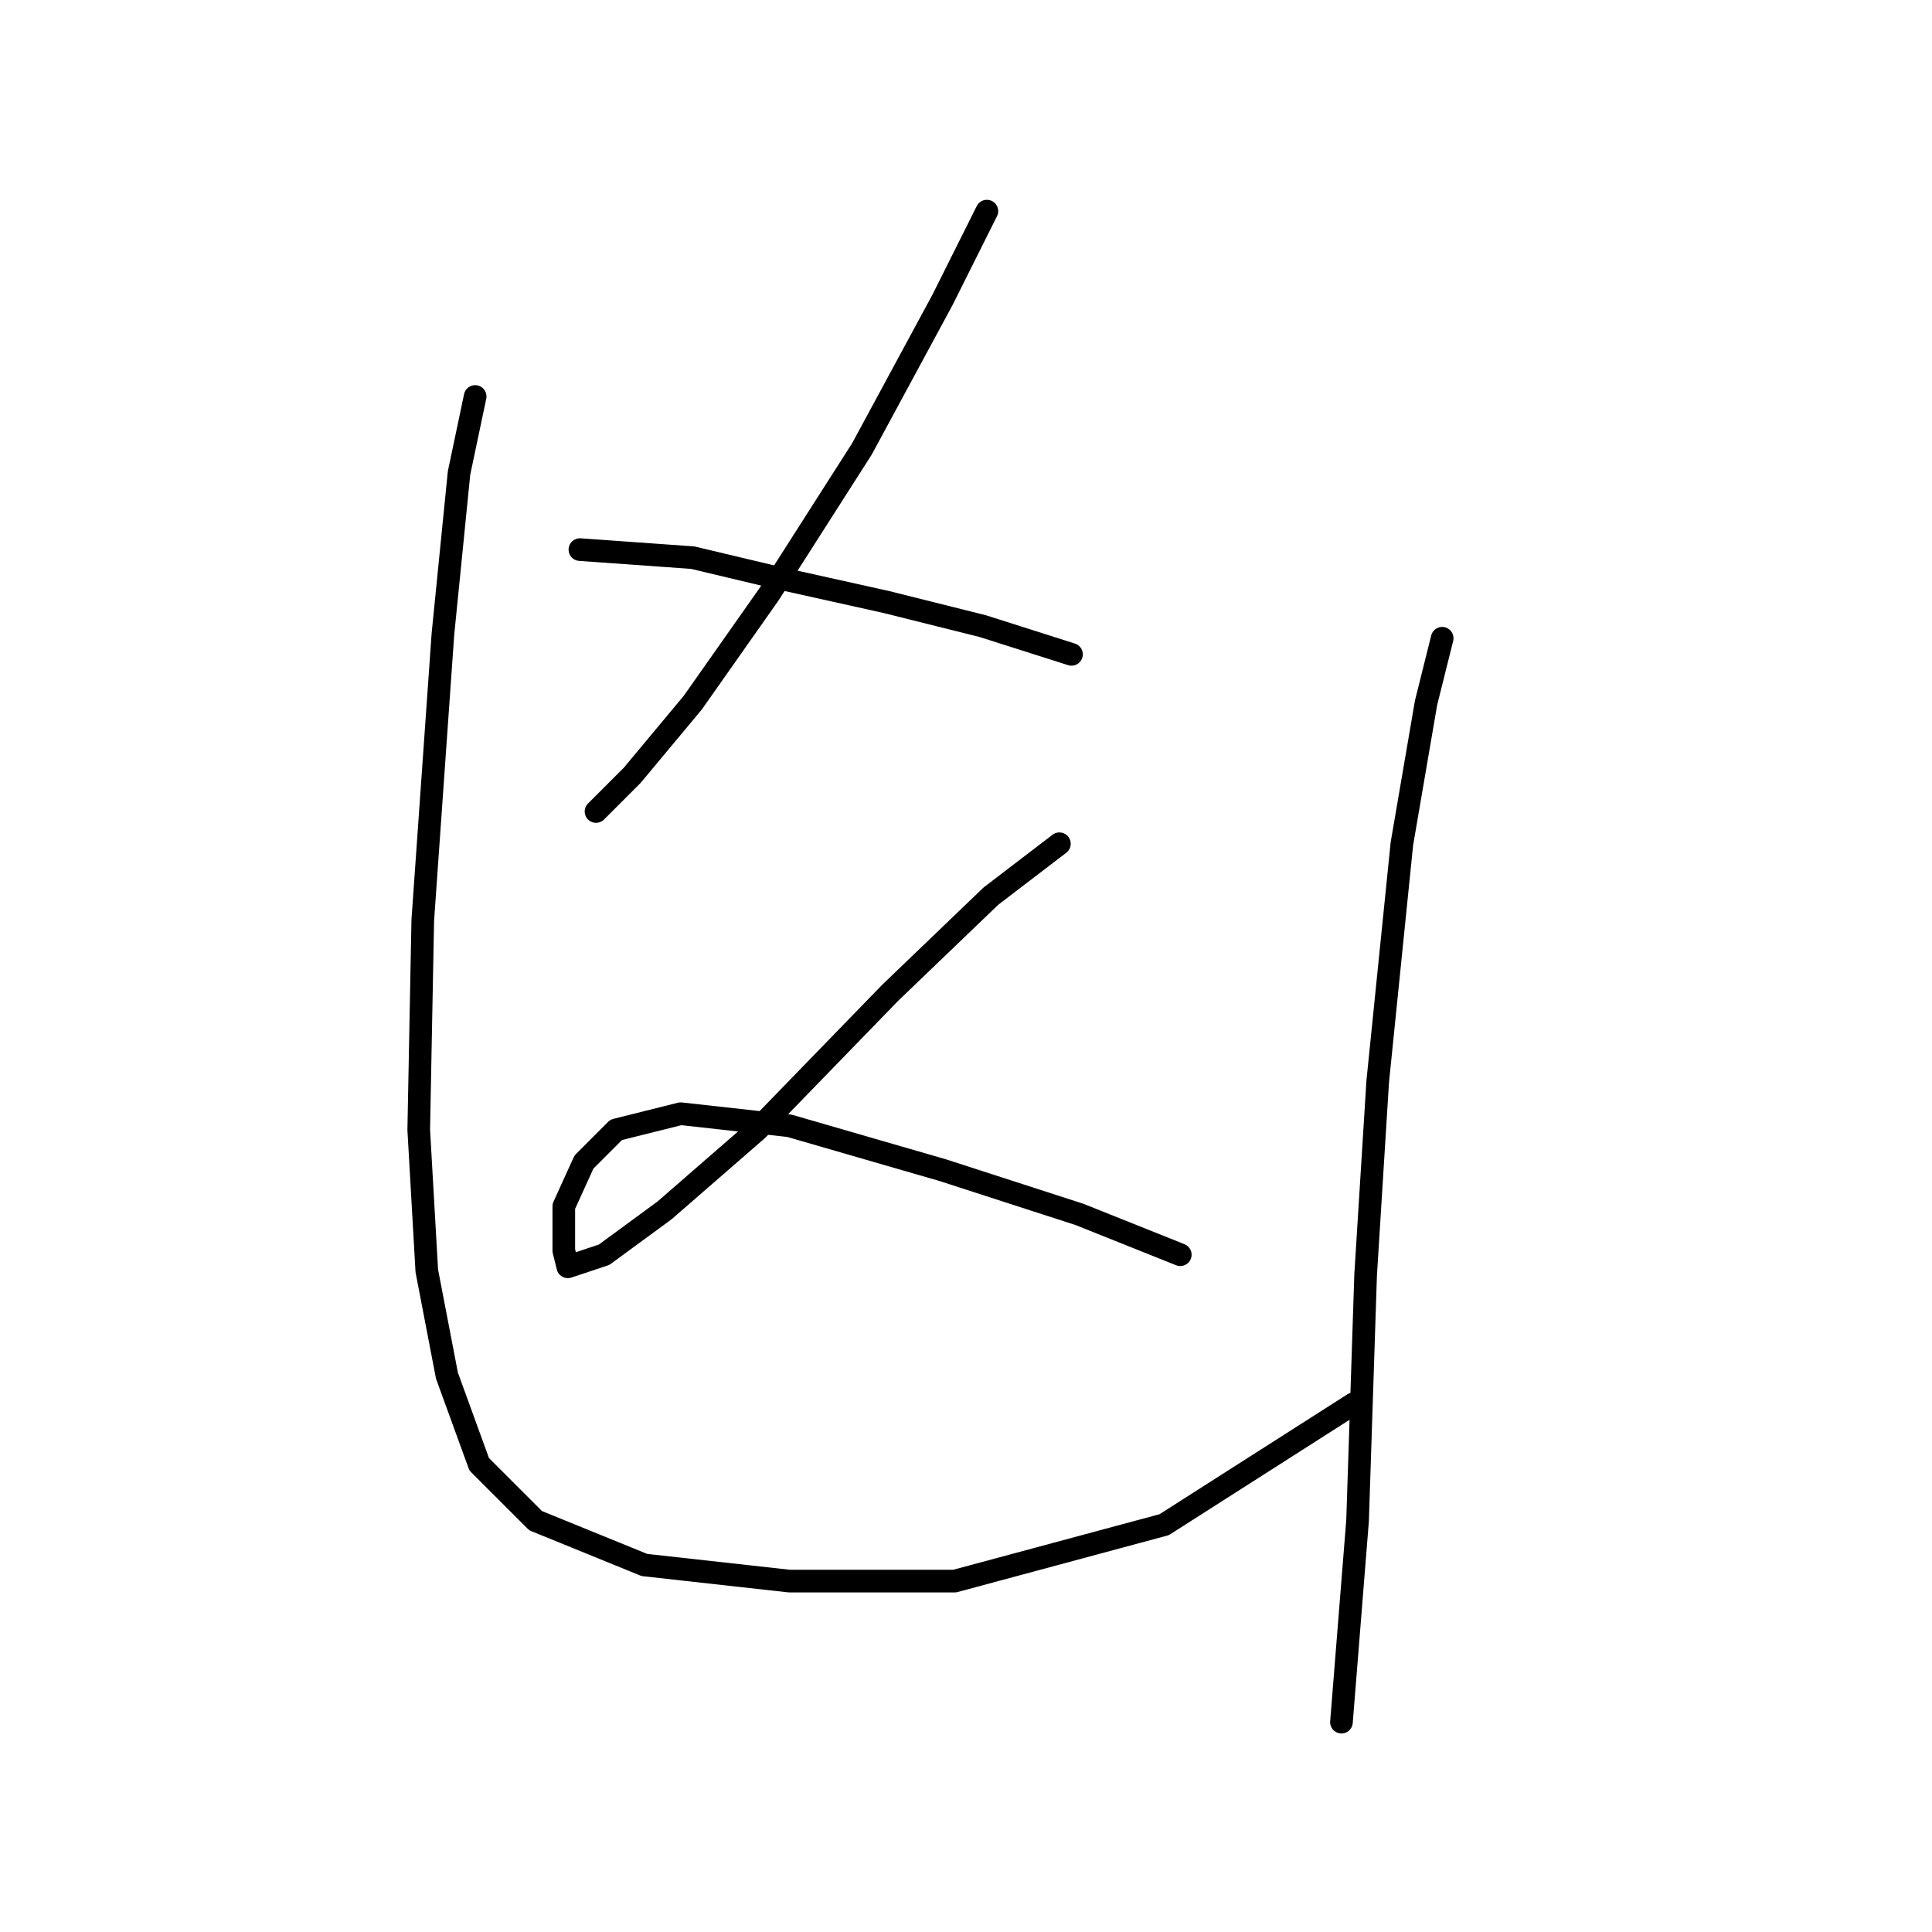 <?xml version="1.0" standalone="no"?>
    <svg width="256" height="256" xmlns="http://www.w3.org/2000/svg" version="1.1">
    <polyline stroke="black" stroke-width="3" stroke-linecap="round" fill="transparent" stroke-linejoin="round" points="130.766 27.976 124.893 39.722 114.215 59.477 101.935 78.698 91.791 93.113 83.782 102.723 78.977 107.529 78.977 107.529 " />
        <polyline stroke="black" stroke-width="3" stroke-linecap="round" fill="transparent" stroke-linejoin="round" points="76.841 72.825 91.791 73.892 103.003 76.562 117.418 79.765 130.232 82.969 141.978 86.706 141.978 86.706 " />
        <polyline stroke="black" stroke-width="3" stroke-linecap="round" fill="transparent" stroke-linejoin="round" points="140.376 111.8 131.3 118.741 117.952 131.554 100.333 149.707 88.053 160.385 80.045 166.258 75.24 167.86 74.706 165.724 74.706 159.852 77.375 153.979 81.646 149.707 90.189 147.572 104.604 149.173 124.893 155.046 143.046 160.919 156.393 166.258 156.393 166.258 " />
        <polyline stroke="black" stroke-width="3" stroke-linecap="round" fill="transparent" stroke-linejoin="round" points="62.96 52.536 60.824 62.68 58.688 84.037 56.019 121.944 55.485 149.707 56.553 168.394 59.222 182.276 63.494 194.022 70.968 201.496 85.384 207.369 104.604 209.505 126.495 209.505 154.258 202.03 179.352 186.013 179.352 186.013 " />
        <polyline stroke="black" stroke-width="3" stroke-linecap="round" fill="transparent" stroke-linejoin="round" points="191.097 84.571 188.962 93.113 185.758 111.8 182.555 143.3 180.953 168.928 179.885 201.496 177.75 228.192 177.75 228.192 " />
        </svg>